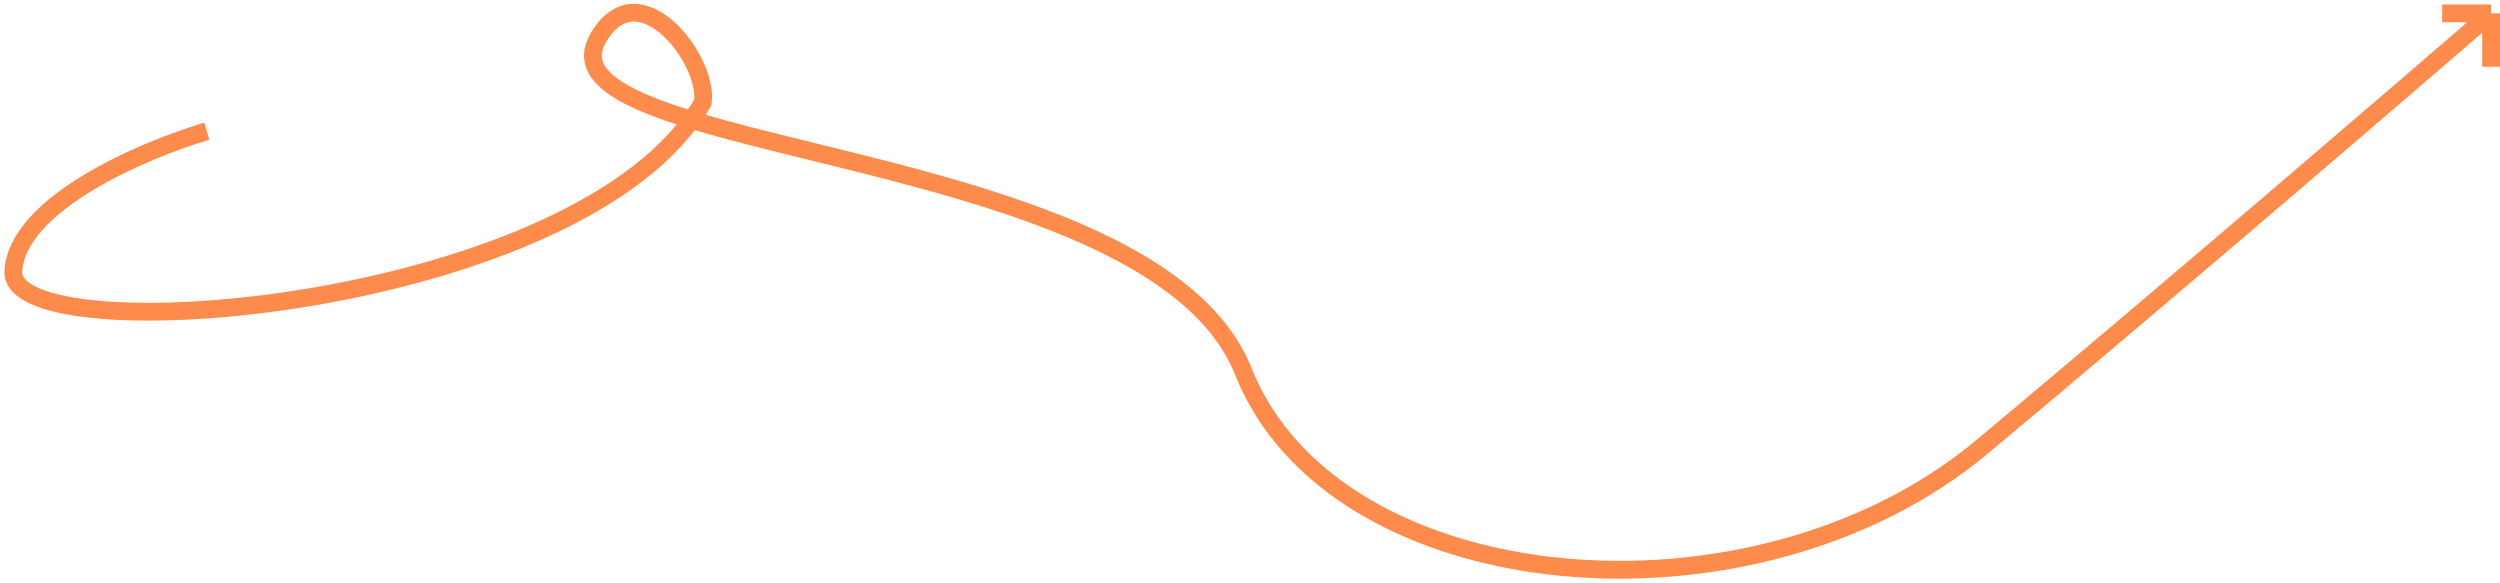 <svg width="562" height="131" viewBox="0 0 562 131" fill="none" xmlns="http://www.w3.org/2000/svg">
<path d="M46.5 29.5C32.333 33.667 3.8 45.8 3 61C2 80 131 70 158 23C159.333 13.334 143.5 -7 134.5 8.5C118.889 35.385 259 32 279.5 83.5C300 135 394 143.5 445.5 100.5C486.7 66.1 539 21.167 560 3M560 3H549M560 3V15" stroke="#FD8C4C" stroke-width="4"/>
</svg>
